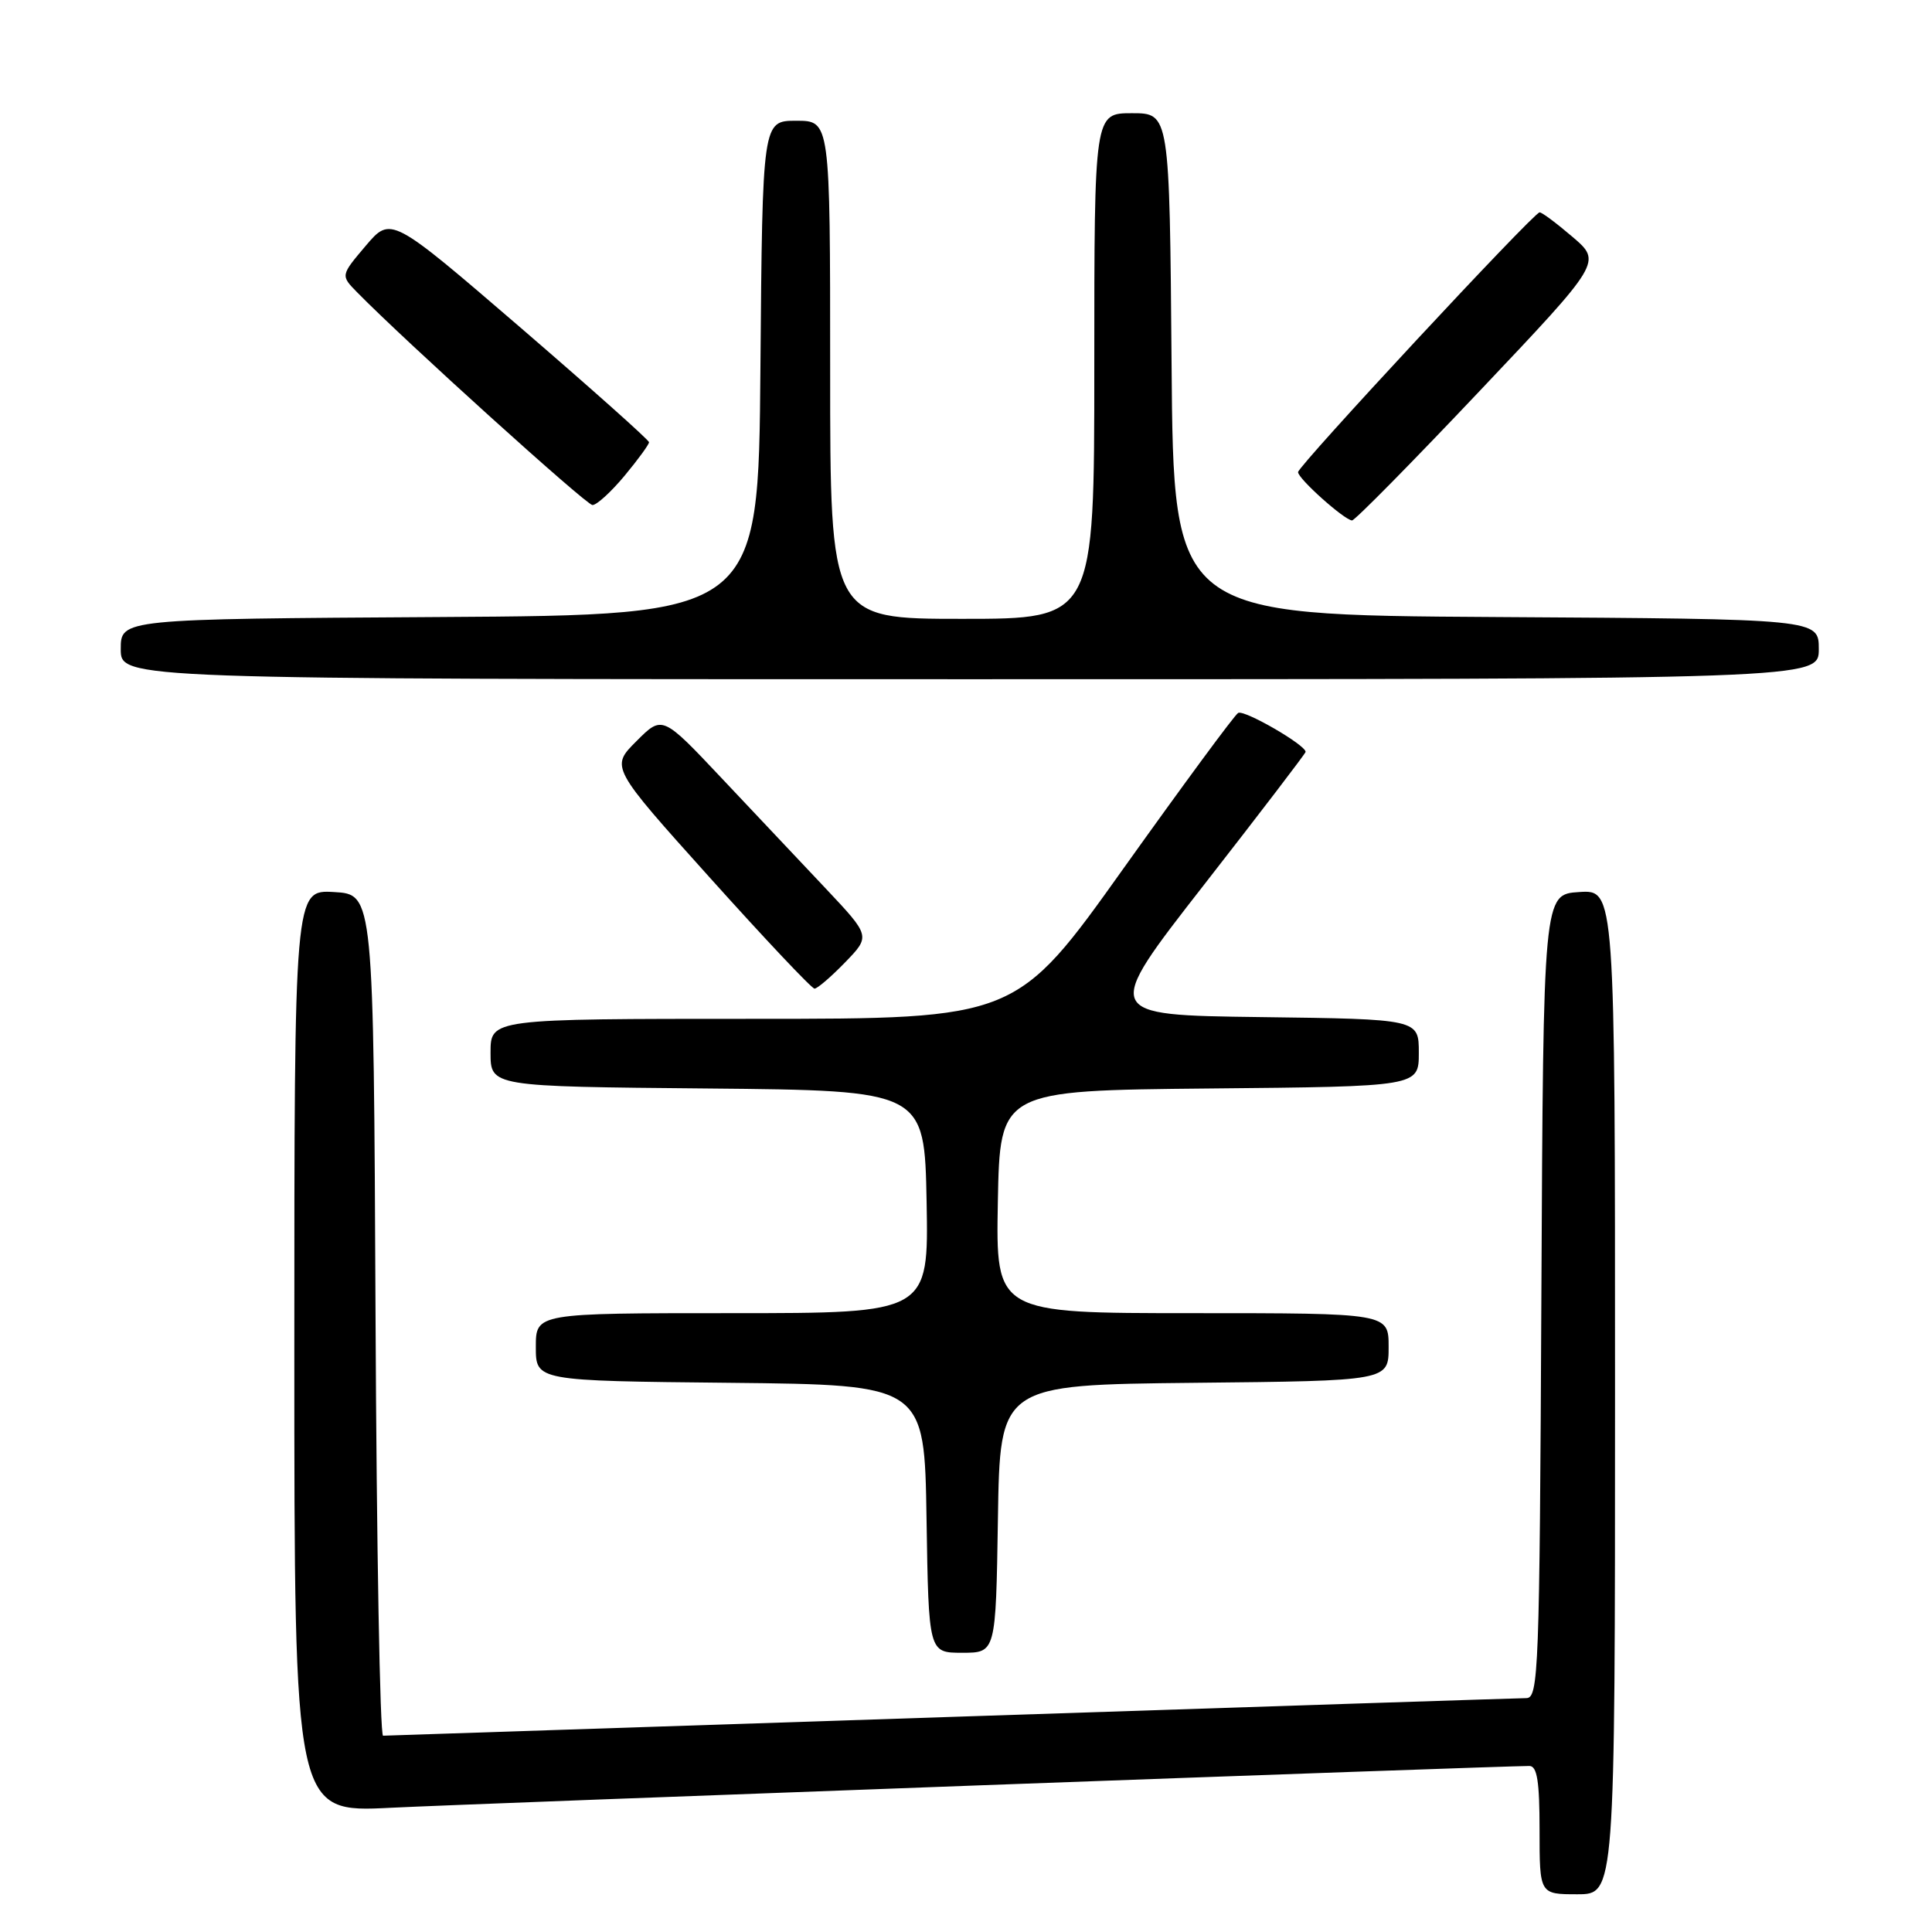 <?xml version="1.0" encoding="UTF-8" standalone="no"?>
<!DOCTYPE svg PUBLIC "-//W3C//DTD SVG 1.1//EN" "http://www.w3.org/Graphics/SVG/1.1/DTD/svg11.dtd" >
<svg xmlns="http://www.w3.org/2000/svg" xmlns:xlink="http://www.w3.org/1999/xlink" version="1.1" viewBox="0 0 256 256">
 <g >
 <path fill="currentColor"
d=" M 214.00 184.45 C 214.00 117.89 214.00 117.89 209.25 118.20 C 204.50 118.50 204.50 118.50 204.24 171.75 C 204.00 221.59 203.87 225.00 202.24 225.01 C 201.28 225.02 166.98 226.14 126.00 227.50 C 85.02 228.86 51.17 229.98 50.76 229.99 C 50.35 229.99 49.90 204.91 49.76 174.25 C 49.50 118.50 49.50 118.50 44.25 118.20 C 39.00 117.90 39.00 117.90 39.00 179.04 C 39.00 240.18 39.00 240.18 51.75 239.54 C 62.57 239.00 198.72 234.00 202.65 234.00 C 203.68 234.00 204.00 236.04 204.00 242.50 C 204.00 251.00 204.00 251.00 209.00 251.00 C 214.00 251.00 214.00 251.00 214.00 184.45 Z  M 132.23 201.25 C 132.50 183.50 132.50 183.50 158.25 183.23 C 184.00 182.97 184.00 182.97 184.00 178.48 C 184.00 174.00 184.00 174.00 157.97 174.00 C 131.95 174.00 131.95 174.00 132.22 159.25 C 132.50 144.50 132.50 144.50 160.25 144.23 C 188.00 143.97 188.00 143.97 188.00 139.50 C 188.00 135.04 188.00 135.04 167.04 134.77 C 146.08 134.50 146.08 134.50 159.54 117.24 C 166.94 107.75 173.00 99.82 173.00 99.63 C 173.00 98.70 164.83 93.99 164.06 94.47 C 163.57 94.76 156.77 104.00 148.92 115.00 C 134.67 135.00 134.67 135.00 99.83 135.00 C 65.00 135.00 65.00 135.00 65.00 139.48 C 65.00 143.97 65.00 143.97 93.75 144.23 C 122.50 144.50 122.50 144.50 122.78 159.25 C 123.05 174.00 123.05 174.00 97.03 174.00 C 71.00 174.00 71.00 174.00 71.00 178.48 C 71.00 182.97 71.00 182.97 96.75 183.23 C 122.50 183.50 122.50 183.50 122.77 201.25 C 123.05 219.00 123.05 219.00 127.50 219.00 C 131.95 219.00 131.95 219.00 132.23 201.25 Z  M 111.98 127.52 C 115.35 124.04 115.35 124.04 109.43 117.75 C 106.17 114.30 99.96 107.71 95.63 103.12 C 87.76 94.77 87.76 94.77 84.33 98.21 C 80.89 101.64 80.89 101.64 94.08 116.32 C 101.33 124.39 107.56 131.00 107.93 131.00 C 108.30 131.00 110.13 129.43 111.98 127.52 Z  M 241.00 86.01 C 241.00 82.02 241.00 82.02 198.25 81.76 C 155.50 81.50 155.50 81.50 155.24 48.25 C 154.97 15.00 154.97 15.00 149.99 15.00 C 145.00 15.00 145.00 15.00 145.00 48.50 C 145.00 82.00 145.00 82.00 127.50 82.00 C 110.00 82.00 110.00 82.00 110.00 49.00 C 110.00 16.00 110.00 16.00 105.51 16.00 C 101.03 16.00 101.03 16.00 100.76 48.75 C 100.50 81.50 100.50 81.50 58.25 81.76 C 16.00 82.02 16.00 82.02 16.00 86.01 C 16.00 90.00 16.00 90.00 128.50 90.00 C 241.00 90.00 241.00 90.00 241.00 86.01 Z  M 196.02 51.85 C 212.25 34.71 212.25 34.71 208.37 31.39 C 206.24 29.57 204.28 28.10 204.00 28.14 C 203.13 28.25 172.00 61.74 172.00 62.56 C 172.00 63.43 178.11 68.89 179.15 68.96 C 179.51 68.98 187.10 61.28 196.02 51.85 Z  M 82.75 63.05 C 84.54 60.90 86.00 58.89 86.00 58.60 C 86.00 58.31 78.30 51.45 68.90 43.35 C 51.80 28.64 51.80 28.64 48.46 32.57 C 45.13 36.50 45.13 36.50 47.32 38.73 C 53.67 45.21 77.64 66.87 78.50 66.92 C 79.05 66.94 80.96 65.20 82.75 63.05 Z "/>
</g>
</svg>